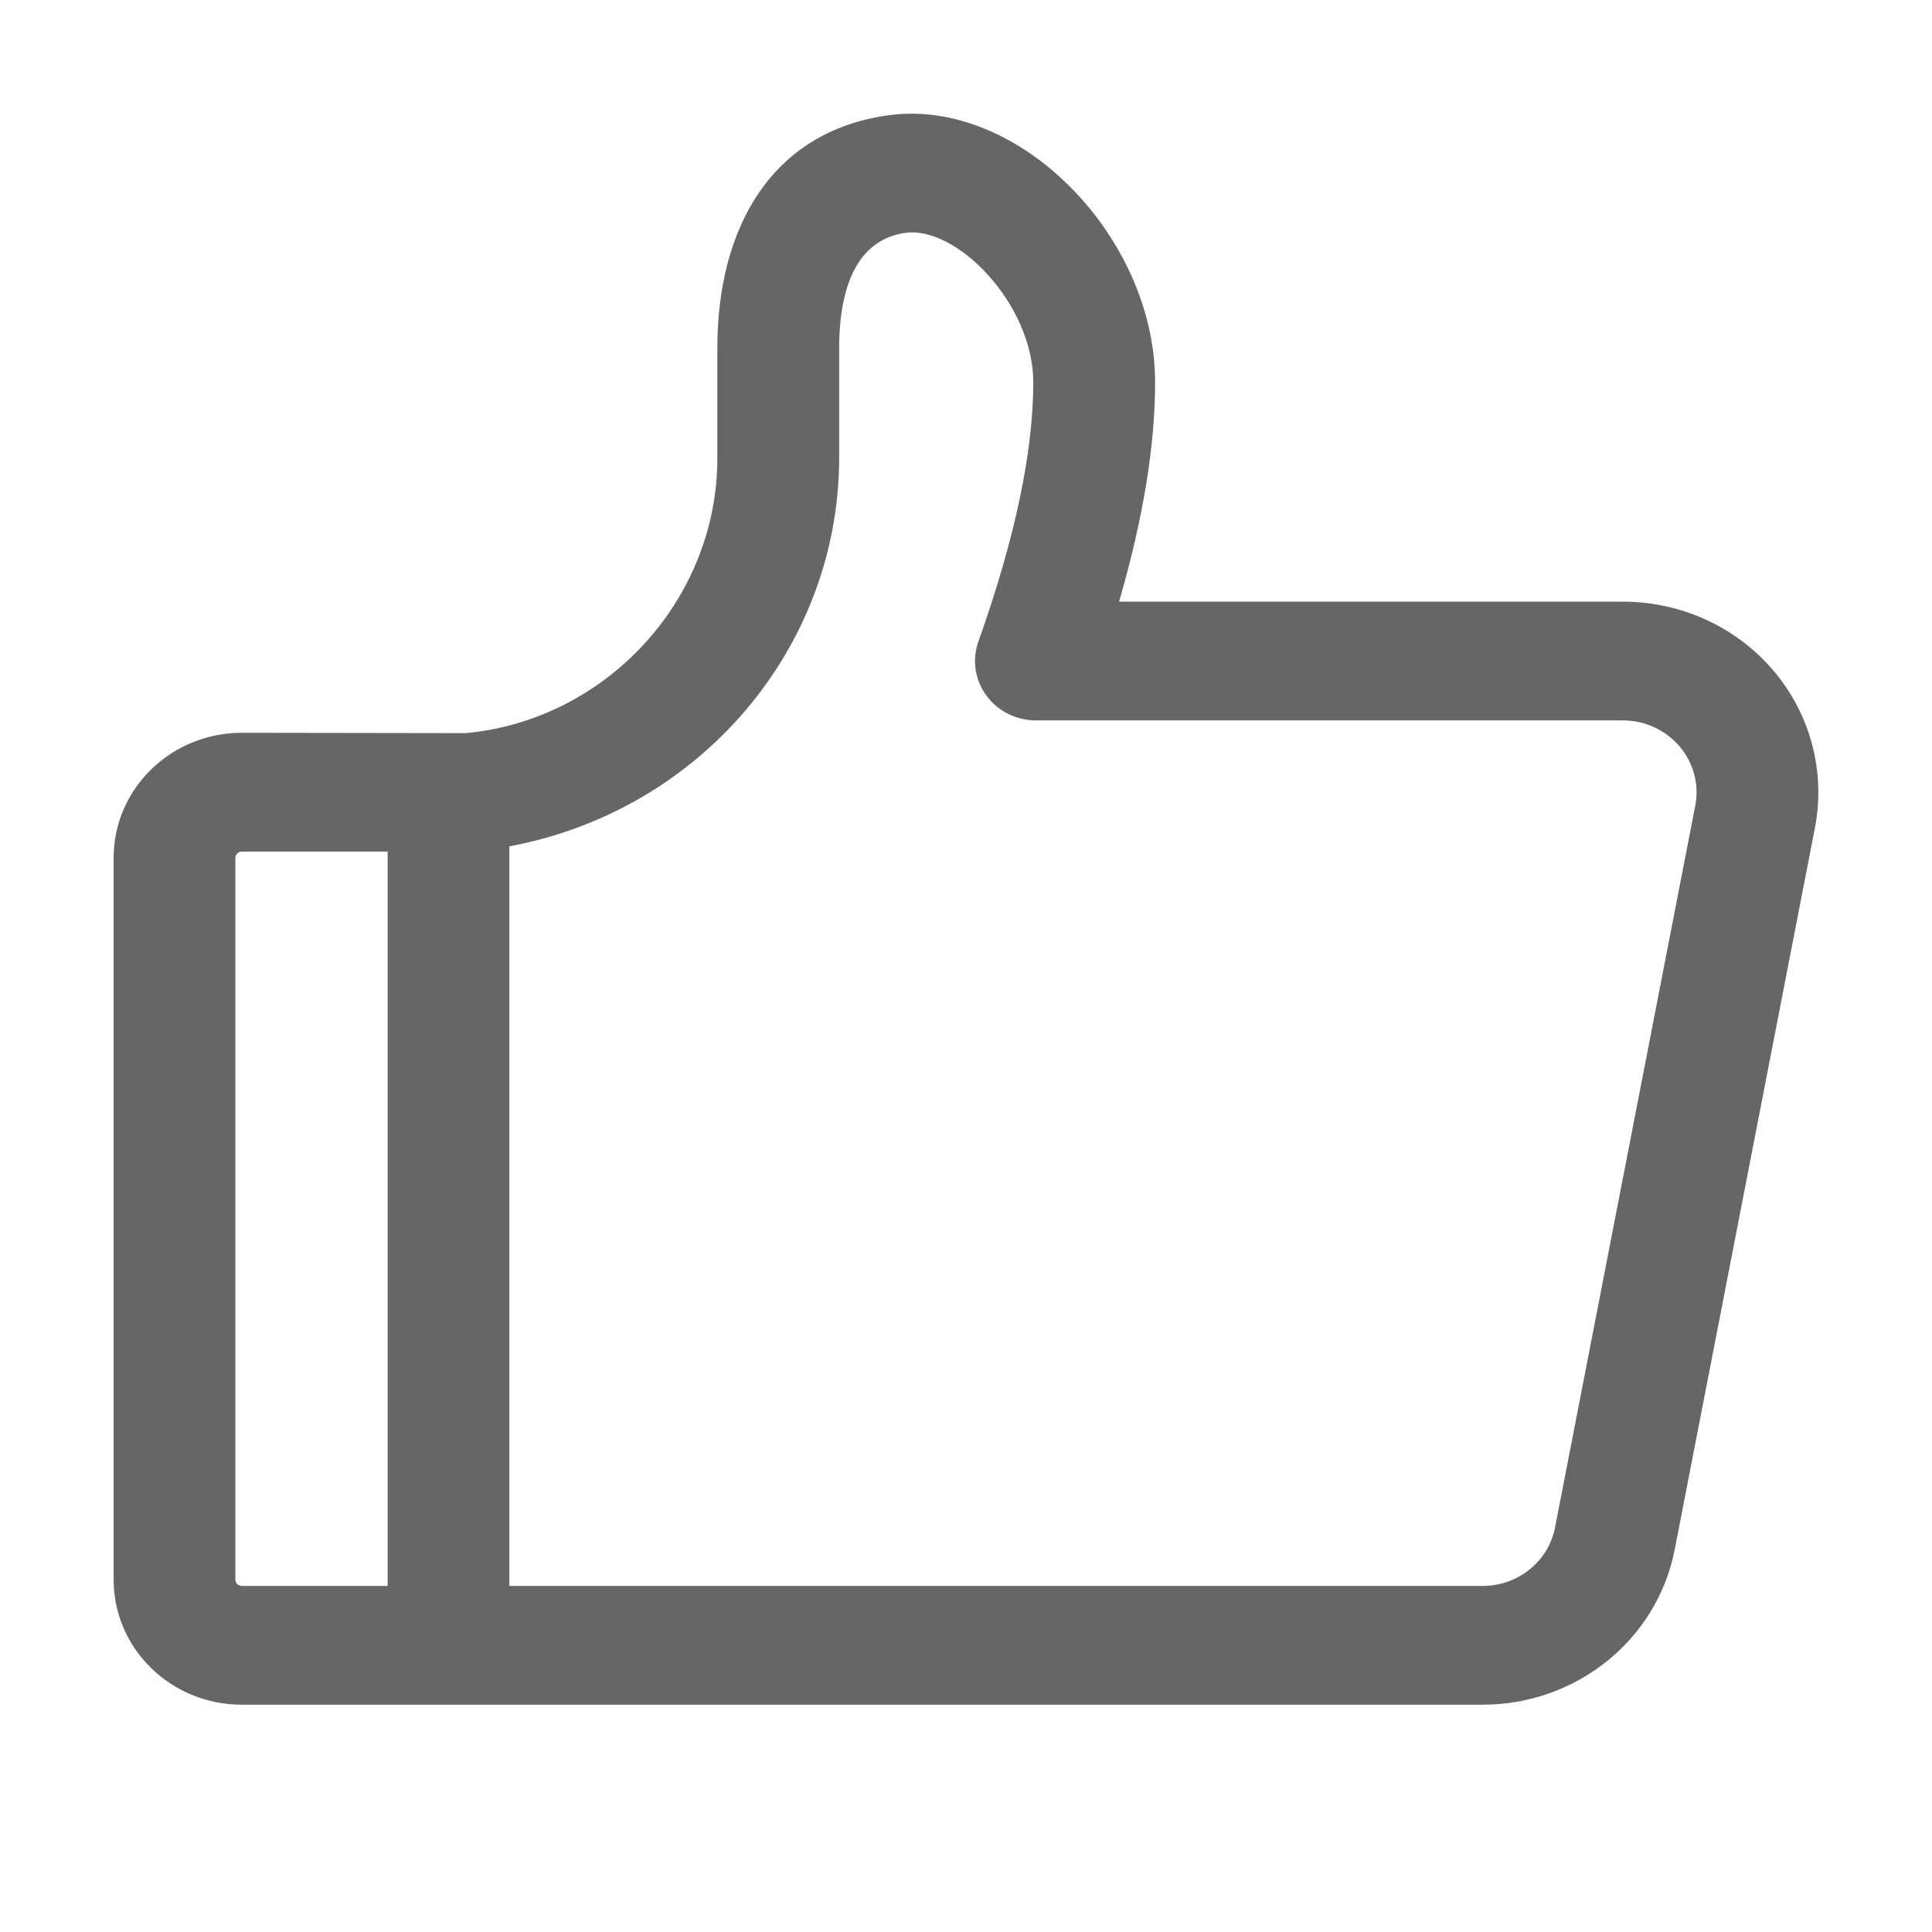 <?xml version="1.0" encoding="UTF-8"?>
<svg width="17px" height="17px" viewBox="0 0 17 17" version="1.1" xmlns="http://www.w3.org/2000/svg" xmlns:xlink="http://www.w3.org/1999/xlink">
    <title>icon/赞量</title>
    <g id="营销-发布-品宣" stroke="none" stroke-width="1" fill="none" fill-rule="evenodd">
        <g id="任务数据-列表" transform="translate(-359, -340)">
            <g id="1-任务" transform="translate(228, 201)">
                <g id="2-点赞" transform="translate(131, 138)">
                    <g id="icon/赞量" transform="translate(0, 1)">
                        <rect id="矩形" x="0" y="0" width="17" height="17"></rect>
                        <path d="M14.28,5.294 L9.847,5.294 C10.057,4.571 10.164,3.929 10.164,3.363 C10.164,2.08 8.962,0.852 7.811,1.015 C6.796,1.158 6.312,1.993 6.312,3.065 L6.312,4.033 C6.312,5.275 5.338,6.335 4.099,6.451 L2.128,6.448 C1.505,6.448 1,6.94 1,7.548 L1,13.9 C1,14.508 1.505,15 2.128,15 L13.046,15 C13.872,15 14.582,14.427 14.736,13.635 L15.97,7.283 C16.065,6.792 15.931,6.285 15.605,5.901 C15.278,5.516 14.792,5.294 14.28,5.294 Z M2.071,13.9 L2.071,7.548 C2.071,7.518 2.097,7.493 2.128,7.493 L3.411,7.493 L3.411,13.955 L2.128,13.955 C2.097,13.955 2.071,13.93 2.071,13.9 L2.071,13.9 Z M14.917,7.089 L13.683,13.441 C13.625,13.739 13.357,13.955 13.046,13.955 L4.482,13.955 L4.482,7.447 C6.163,7.134 7.38,5.702 7.384,4.033 L7.384,3.065 C7.384,2.451 7.586,2.103 7.965,2.049 C8.417,1.985 9.092,2.675 9.092,3.364 C9.092,3.973 8.933,4.735 8.609,5.645 C8.552,5.805 8.578,5.982 8.679,6.12 C8.779,6.257 8.942,6.339 9.116,6.339 L14.28,6.339 C14.473,6.339 14.656,6.423 14.779,6.568 C14.902,6.713 14.953,6.904 14.917,7.089 Z" id="形状" fill="#666666" fill-rule="nonzero"></path>
                    </g>
                </g>
            </g>
        </g>
    </g>
</svg>